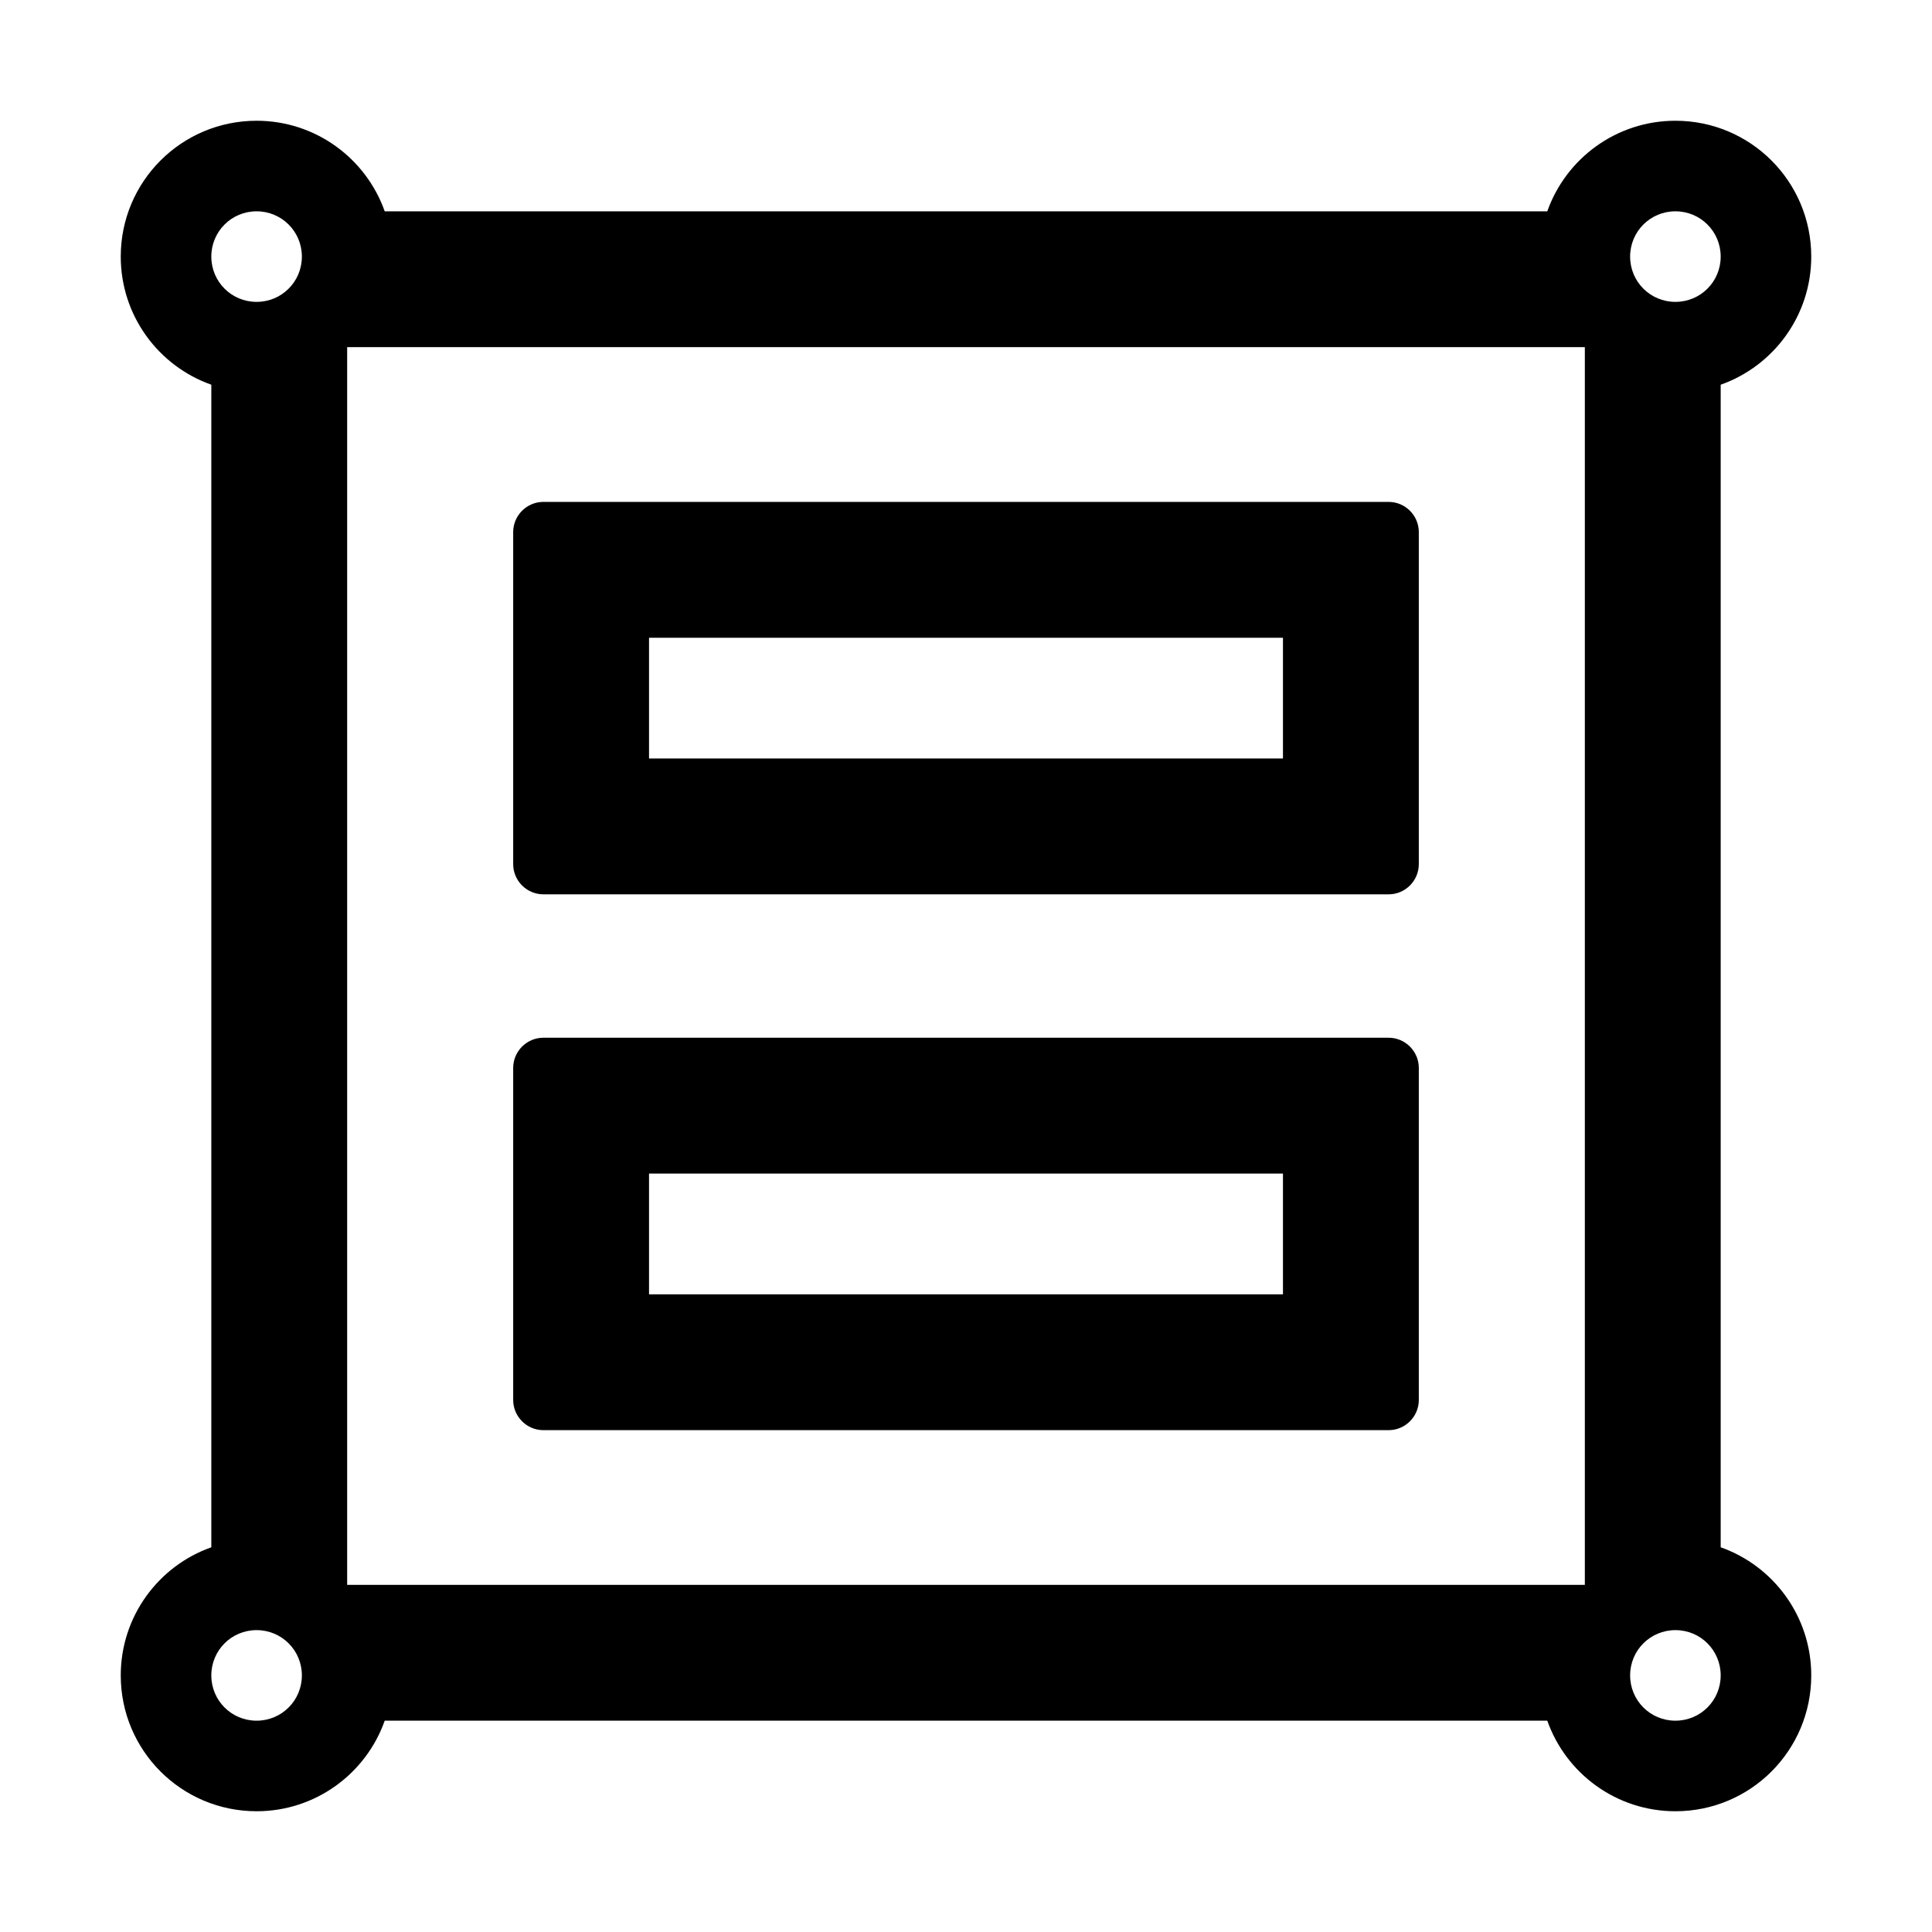<svg version="1.1" xmlns="http://www.w3.org/2000/svg" width="32" height="32" viewBox="0 0 32 32">
<path fill="currentColor" d="M28.5 25.628v-19.256c0.875-0.309 1.5-1.144 1.5-2.122 0-1.244-1.006-2.25-2.25-2.25-0.978 0-1.813 0.625-2.122 1.5h-19.256c-0.309-0.875-1.144-1.5-2.122-1.5-1.244 0-2.25 1.006-2.25 2.25 0 0.978 0.625 1.813 1.5 2.122v19.256c-0.875 0.309-1.5 1.144-1.5 2.122 0 1.244 1.006 2.25 2.25 2.25 0.978 0 1.813-0.625 2.122-1.5h19.256c0.309 0.875 1.144 1.5 2.122 1.5 1.244 0 2.25-1.006 2.25-2.25 0-0.978-0.625-1.813-1.5-2.122zM27.75 3.5c0.416 0 0.75 0.334 0.75 0.75s-0.334 0.75-0.75 0.75-0.75-0.334-0.75-0.75 0.334-0.75 0.75-0.75zM4.25 28.5c-0.416 0-0.75-0.334-0.75-0.75s0.334-0.75 0.75-0.75 0.75 0.334 0.75 0.75-0.334 0.75-0.75 0.75zM4.25 5c-0.416 0-0.75-0.334-0.75-0.75s0.334-0.75 0.75-0.75 0.75 0.334 0.75 0.75-0.334 0.75-0.75 0.75zM26.25 26.25h-20.5v-20.5h20.5v20.5zM27.75 28.5c-0.416 0-0.75-0.334-0.75-0.75s0.334-0.75 0.75-0.75 0.75 0.334 0.75 0.75-0.334 0.75-0.75 0.75z"/>
<path fill="currentColor" d="M9 14.813h14c0.275 0 0.5-0.225 0.5-0.5v-5.5c0-0.275-0.225-0.5-0.5-0.5h-14c-0.275 0-0.5 0.225-0.5 0.5v5.5c0 0.275 0.225 0.5 0.5 0.5zM10.75 10.563h10.5v2h-10.5v-2zM9 23.688h14c0.275 0 0.5-0.225 0.5-0.5v-5.5c0-0.275-0.225-0.5-0.5-0.5h-14c-0.275 0-0.5 0.225-0.5 0.5v5.5c0 0.275 0.225 0.5 0.5 0.5zM10.75 19.438h10.5v2h-10.5v-2z"/>
</svg>
